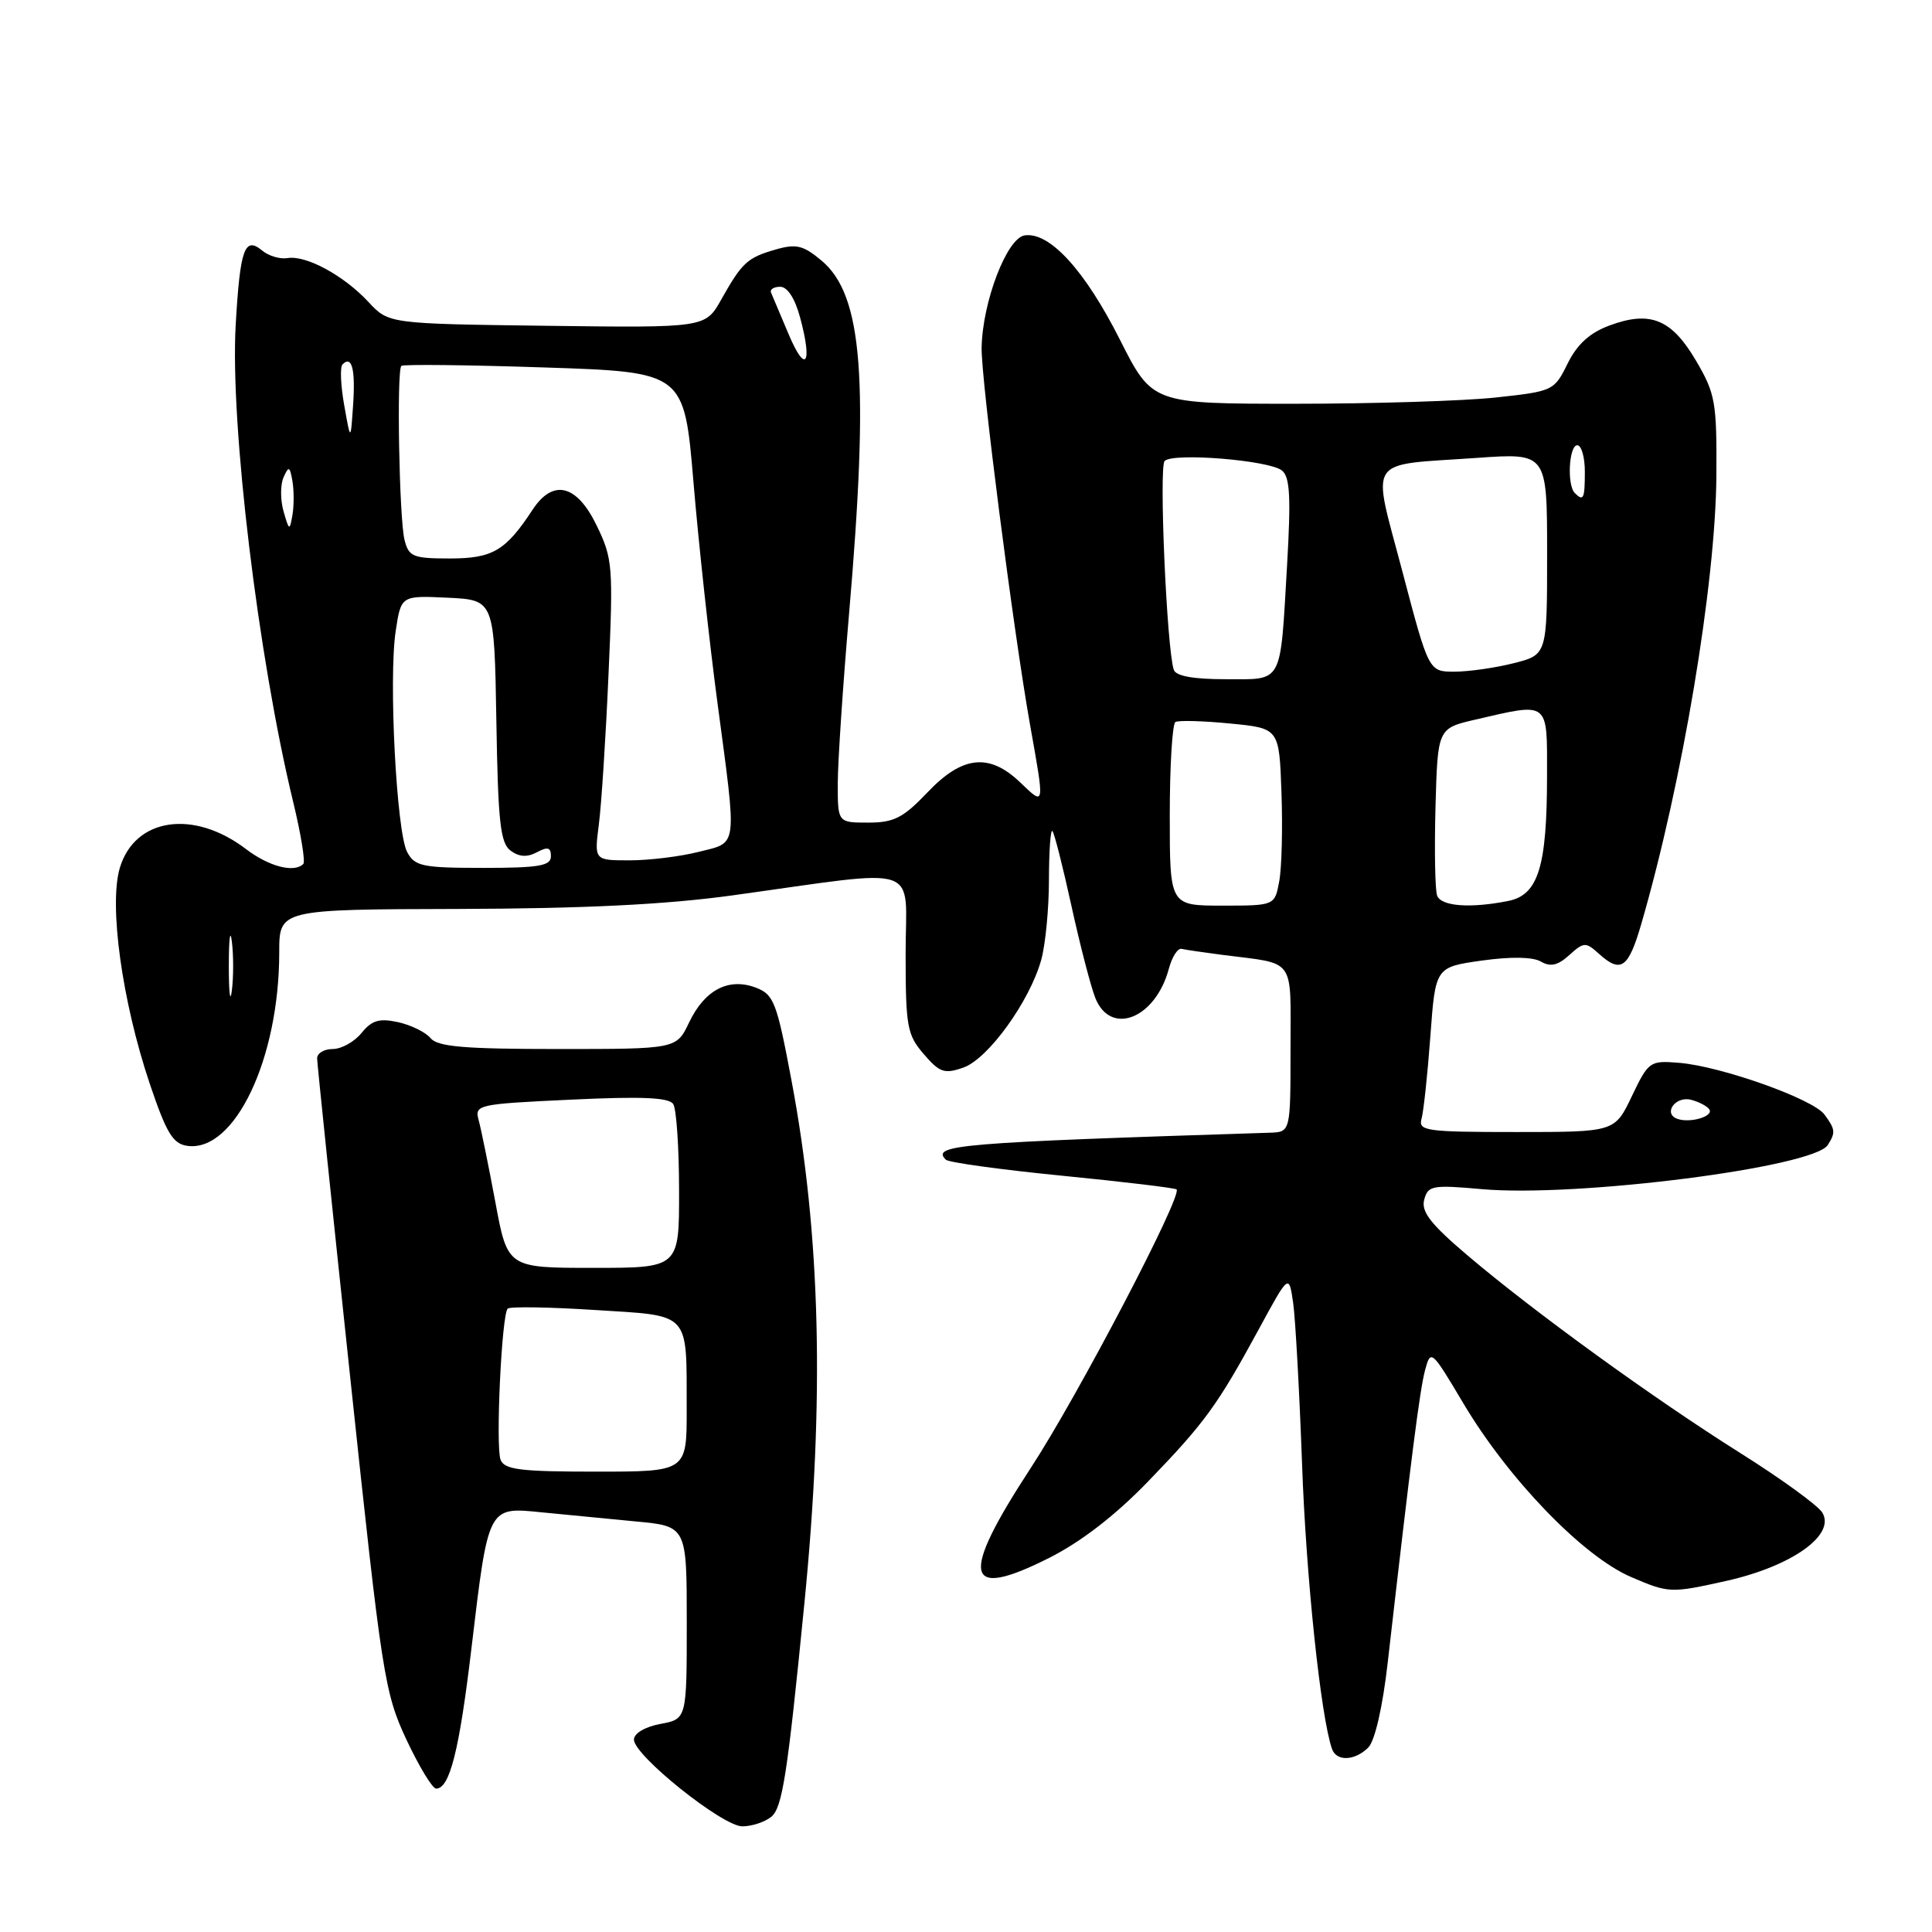 <?xml version="1.0" encoding="UTF-8" standalone="no"?>
<!DOCTYPE svg PUBLIC "-//W3C//DTD SVG 1.1//EN" "http://www.w3.org/Graphics/SVG/1.1/DTD/svg11.dtd" >
<svg xmlns="http://www.w3.org/2000/svg" xmlns:xlink="http://www.w3.org/1999/xlink" version="1.1" viewBox="0 0 256 256">
 <g >
 <path fill="currentColor"
d=" M 102.18 240.75 C 103.66 239.57 104.33 235.29 106.58 212.50 C 109.27 185.35 108.74 163.67 104.88 143.18 C 102.93 132.79 102.54 131.78 100.16 130.87 C 96.55 129.50 93.37 131.16 91.31 135.48 C 89.63 139.00 89.63 139.00 73.94 139.00 C 61.52 139.00 58.00 138.70 57.05 137.56 C 56.40 136.77 54.46 135.82 52.74 135.44 C 50.25 134.90 49.27 135.19 47.90 136.88 C 46.95 138.05 45.24 139.00 44.09 139.00 C 42.94 139.00 42.01 139.56 42.02 140.25 C 42.03 140.94 44.02 160.06 46.43 182.75 C 50.61 222.10 50.95 224.30 53.85 230.50 C 55.53 234.08 57.30 237.00 57.79 237.00 C 59.59 237.00 60.86 231.97 62.47 218.40 C 64.72 199.49 64.63 199.67 71.77 200.39 C 74.92 200.70 80.54 201.25 84.25 201.60 C 91.00 202.23 91.00 202.23 91.00 215.01 C 91.00 227.78 91.00 227.78 87.50 228.43 C 85.45 228.82 84.00 229.68 84.00 230.51 C 84.00 232.61 95.74 242.00 98.36 242.00 C 99.60 242.00 101.32 241.44 102.18 240.75 Z  M 181.31 231.55 C 182.18 230.67 183.21 226.20 183.88 220.30 C 186.99 193.09 188.13 184.15 188.83 181.55 C 189.58 178.76 189.68 178.85 193.89 185.93 C 199.86 195.98 209.73 206.21 216.12 208.96 C 221.13 211.11 221.36 211.12 228.69 209.49 C 237.42 207.55 243.28 203.38 241.46 200.42 C 240.89 199.48 236.00 195.93 230.59 192.53 C 219.04 185.26 203.33 173.88 194.47 166.36 C 189.59 162.22 188.30 160.57 188.71 158.98 C 189.21 157.09 189.77 156.98 196.37 157.57 C 208.98 158.68 240.31 154.68 242.19 151.72 C 243.24 150.07 243.20 149.65 241.75 147.68 C 240.24 145.62 228.07 141.29 222.50 140.83 C 218.61 140.51 218.44 140.63 216.23 145.25 C 213.96 150.00 213.96 150.00 200.91 150.00 C 188.96 150.00 187.91 149.85 188.36 148.25 C 188.63 147.29 189.16 142.37 189.53 137.32 C 190.20 128.15 190.20 128.15 196.35 127.28 C 200.24 126.74 203.12 126.79 204.19 127.42 C 205.45 128.15 206.42 127.93 207.94 126.55 C 209.86 124.82 210.12 124.80 211.83 126.35 C 214.77 129.01 215.76 128.33 217.47 122.46 C 222.92 103.70 227.33 77.37 227.43 63.00 C 227.49 53.25 227.30 52.16 224.71 47.76 C 221.48 42.26 218.63 41.12 213.21 43.15 C 210.62 44.12 208.96 45.65 207.71 48.19 C 205.94 51.78 205.78 51.85 198.21 52.67 C 193.97 53.13 181.99 53.50 171.59 53.50 C 152.68 53.50 152.68 53.50 148.39 45.00 C 143.75 35.81 139.08 30.70 135.77 31.19 C 133.42 31.54 130.18 39.99 130.07 46.07 C 129.99 50.23 134.28 83.60 136.48 96.00 C 138.44 106.99 138.47 106.82 135.20 103.69 C 131.08 99.74 127.52 100.12 122.89 105.00 C 119.67 108.38 118.45 109.00 115.04 109.00 C 111.00 109.00 111.00 109.00 111.01 103.75 C 111.02 100.86 111.69 90.85 112.49 81.50 C 115.18 50.31 114.32 39.13 108.88 34.55 C 106.45 32.51 105.52 32.28 102.82 33.05 C 99.02 34.14 98.34 34.77 95.58 39.67 C 93.47 43.44 93.47 43.44 72.48 43.17 C 51.50 42.90 51.50 42.90 48.82 40.01 C 45.57 36.51 40.54 33.78 38.10 34.20 C 37.11 34.36 35.60 33.92 34.74 33.20 C 32.41 31.27 31.81 32.97 31.23 43.06 C 30.48 56.21 34.20 87.06 38.84 106.23 C 39.87 110.48 40.48 114.19 40.19 114.48 C 38.97 115.69 35.65 114.83 32.60 112.51 C 25.65 107.21 17.87 108.36 15.88 114.99 C 14.41 119.92 16.17 132.65 19.82 143.53 C 22.04 150.12 22.90 151.56 24.81 151.83 C 31.09 152.72 37.00 140.31 37.00 126.20 C 37.00 120.50 37.00 120.50 60.75 120.44 C 77.45 120.39 88.21 119.86 97.00 118.65 C 122.62 115.11 120.00 114.24 120.00 126.30 C 120.00 136.03 120.19 137.11 122.40 139.67 C 124.50 142.12 125.14 142.34 127.65 141.46 C 130.92 140.32 136.44 132.69 137.97 127.18 C 138.53 125.15 138.99 120.39 138.99 116.58 C 139.00 112.78 139.20 109.87 139.45 110.12 C 139.70 110.36 140.83 114.83 141.97 120.03 C 143.11 125.24 144.54 130.74 145.14 132.25 C 147.18 137.33 153.11 134.96 154.88 128.36 C 155.30 126.79 156.06 125.60 156.57 125.73 C 157.08 125.85 159.53 126.21 162.00 126.53 C 171.81 127.79 171.00 126.67 171.00 139.02 C 171.00 150.00 171.00 150.00 168.25 150.09 C 126.86 151.41 123.37 151.70 125.33 153.67 C 125.70 154.03 132.64 154.99 140.75 155.79 C 148.86 156.59 155.68 157.41 155.90 157.60 C 156.74 158.36 142.80 185.01 136.59 194.50 C 127.12 208.98 127.75 212.11 139.00 206.44 C 143.25 204.30 147.79 200.79 152.10 196.33 C 159.65 188.52 161.32 186.21 166.82 176.09 C 170.79 168.78 170.79 168.78 171.35 172.64 C 171.65 174.76 172.18 184.38 172.53 194.00 C 173.06 208.99 175.01 227.50 176.50 231.75 C 177.09 233.43 179.53 233.33 181.31 231.55 Z  M 66.33 193.43 C 65.65 191.66 66.47 174.20 67.27 173.40 C 67.55 173.11 72.75 173.19 78.81 173.58 C 91.64 174.39 90.96 173.66 90.99 186.75 C 91.00 195.00 91.00 195.00 78.97 195.00 C 68.95 195.00 66.84 194.74 66.33 193.43 Z  M 65.63 159.25 C 64.73 154.44 63.74 149.56 63.42 148.41 C 62.87 146.38 63.27 146.29 75.65 145.71 C 85.07 145.26 88.65 145.42 89.21 146.30 C 89.63 146.96 89.98 152.11 89.98 157.75 C 90.00 168.00 90.00 168.00 78.63 168.00 C 67.25 168.00 67.25 168.00 65.63 159.25 Z  M 222.31 148.27 C 220.29 147.60 221.98 145.18 224.08 145.73 C 225.15 146.01 226.24 146.59 226.50 147.01 C 227.07 147.92 224.00 148.84 222.31 148.27 Z  M 30.32 128.00 C 30.32 124.42 30.50 122.96 30.72 124.75 C 30.95 126.54 30.95 129.46 30.72 131.25 C 30.50 133.04 30.32 131.57 30.32 128.00 Z  M 155.00 108.06 C 155.00 101.49 155.34 95.92 155.75 95.67 C 156.16 95.43 159.43 95.52 163.00 95.87 C 169.50 96.50 169.50 96.50 169.80 105.00 C 169.97 109.67 169.84 114.96 169.51 116.75 C 168.91 120.00 168.91 120.00 161.95 120.00 C 155.00 120.00 155.00 120.00 155.00 108.06 Z  M 190.43 118.68 C 190.15 117.96 190.06 112.67 190.21 106.94 C 190.50 96.51 190.50 96.51 195.50 95.35 C 205.35 93.07 205.00 92.80 204.99 102.75 C 204.99 114.85 203.83 118.58 199.86 119.38 C 194.84 120.38 190.97 120.10 190.43 118.68 Z  M 53.95 112.90 C 52.54 110.27 51.48 89.94 52.43 83.63 C 53.14 78.91 53.14 78.91 59.32 79.20 C 65.50 79.50 65.50 79.50 65.77 95.50 C 65.99 108.89 66.29 111.70 67.65 112.71 C 68.78 113.55 69.84 113.62 71.14 112.93 C 72.58 112.16 73.00 112.28 73.00 113.46 C 73.00 114.73 71.43 115.00 64.04 115.00 C 55.96 115.00 54.96 114.79 53.95 112.90 Z  M 79.35 109.25 C 79.69 106.64 80.27 97.69 80.63 89.38 C 81.27 75.03 81.19 74.01 79.06 69.63 C 76.42 64.17 73.27 63.41 70.55 67.57 C 67.00 72.98 65.27 74.00 59.61 74.00 C 54.71 74.00 54.16 73.77 53.60 71.53 C 52.90 68.74 52.54 49.12 53.18 48.48 C 53.41 48.26 61.94 48.35 72.13 48.69 C 90.66 49.30 90.66 49.30 91.89 63.90 C 92.56 71.93 93.99 85.03 95.05 93.00 C 97.68 112.74 97.83 111.55 92.56 112.88 C 90.11 113.50 86.01 114.00 83.43 114.00 C 78.74 114.00 78.74 114.00 79.35 109.25 Z  M 155.53 88.75 C 154.60 85.92 153.55 61.85 154.32 61.08 C 155.45 59.95 168.15 60.98 169.86 62.34 C 170.93 63.20 171.07 65.82 170.54 74.96 C 169.61 90.87 170.08 90.00 162.40 90.00 C 158.12 90.00 155.80 89.58 155.53 88.75 Z  M 185.83 75.75 C 181.76 60.27 180.80 61.72 195.75 60.67 C 205.00 60.02 205.00 60.02 205.00 73.39 C 205.00 86.76 205.00 86.76 200.56 87.88 C 198.11 88.50 194.58 89.00 192.71 89.00 C 189.32 89.00 189.32 89.00 185.83 75.75 Z  M 37.57 67.75 C 37.14 66.24 37.14 64.22 37.57 63.25 C 38.26 61.71 38.40 61.77 38.75 63.75 C 38.96 64.99 38.96 67.01 38.75 68.25 C 38.38 70.37 38.31 70.34 37.57 67.75 Z  M 208.67 65.33 C 207.61 64.28 207.89 59.00 209.00 59.00 C 209.55 59.00 210.00 60.58 210.00 62.50 C 210.00 66.10 209.82 66.48 208.67 65.33 Z  M 45.61 53.70 C 45.14 51.07 45.04 48.63 45.38 48.29 C 46.62 47.04 47.11 48.89 46.79 53.64 C 46.46 58.50 46.46 58.50 45.61 53.70 Z  M 104.50 44.29 C 103.40 41.69 102.35 39.21 102.17 38.78 C 101.98 38.35 102.53 38.00 103.38 38.00 C 104.34 38.00 105.34 39.54 106.02 42.08 C 107.69 48.26 106.75 49.63 104.50 44.29 Z "/>
</g>
</svg>